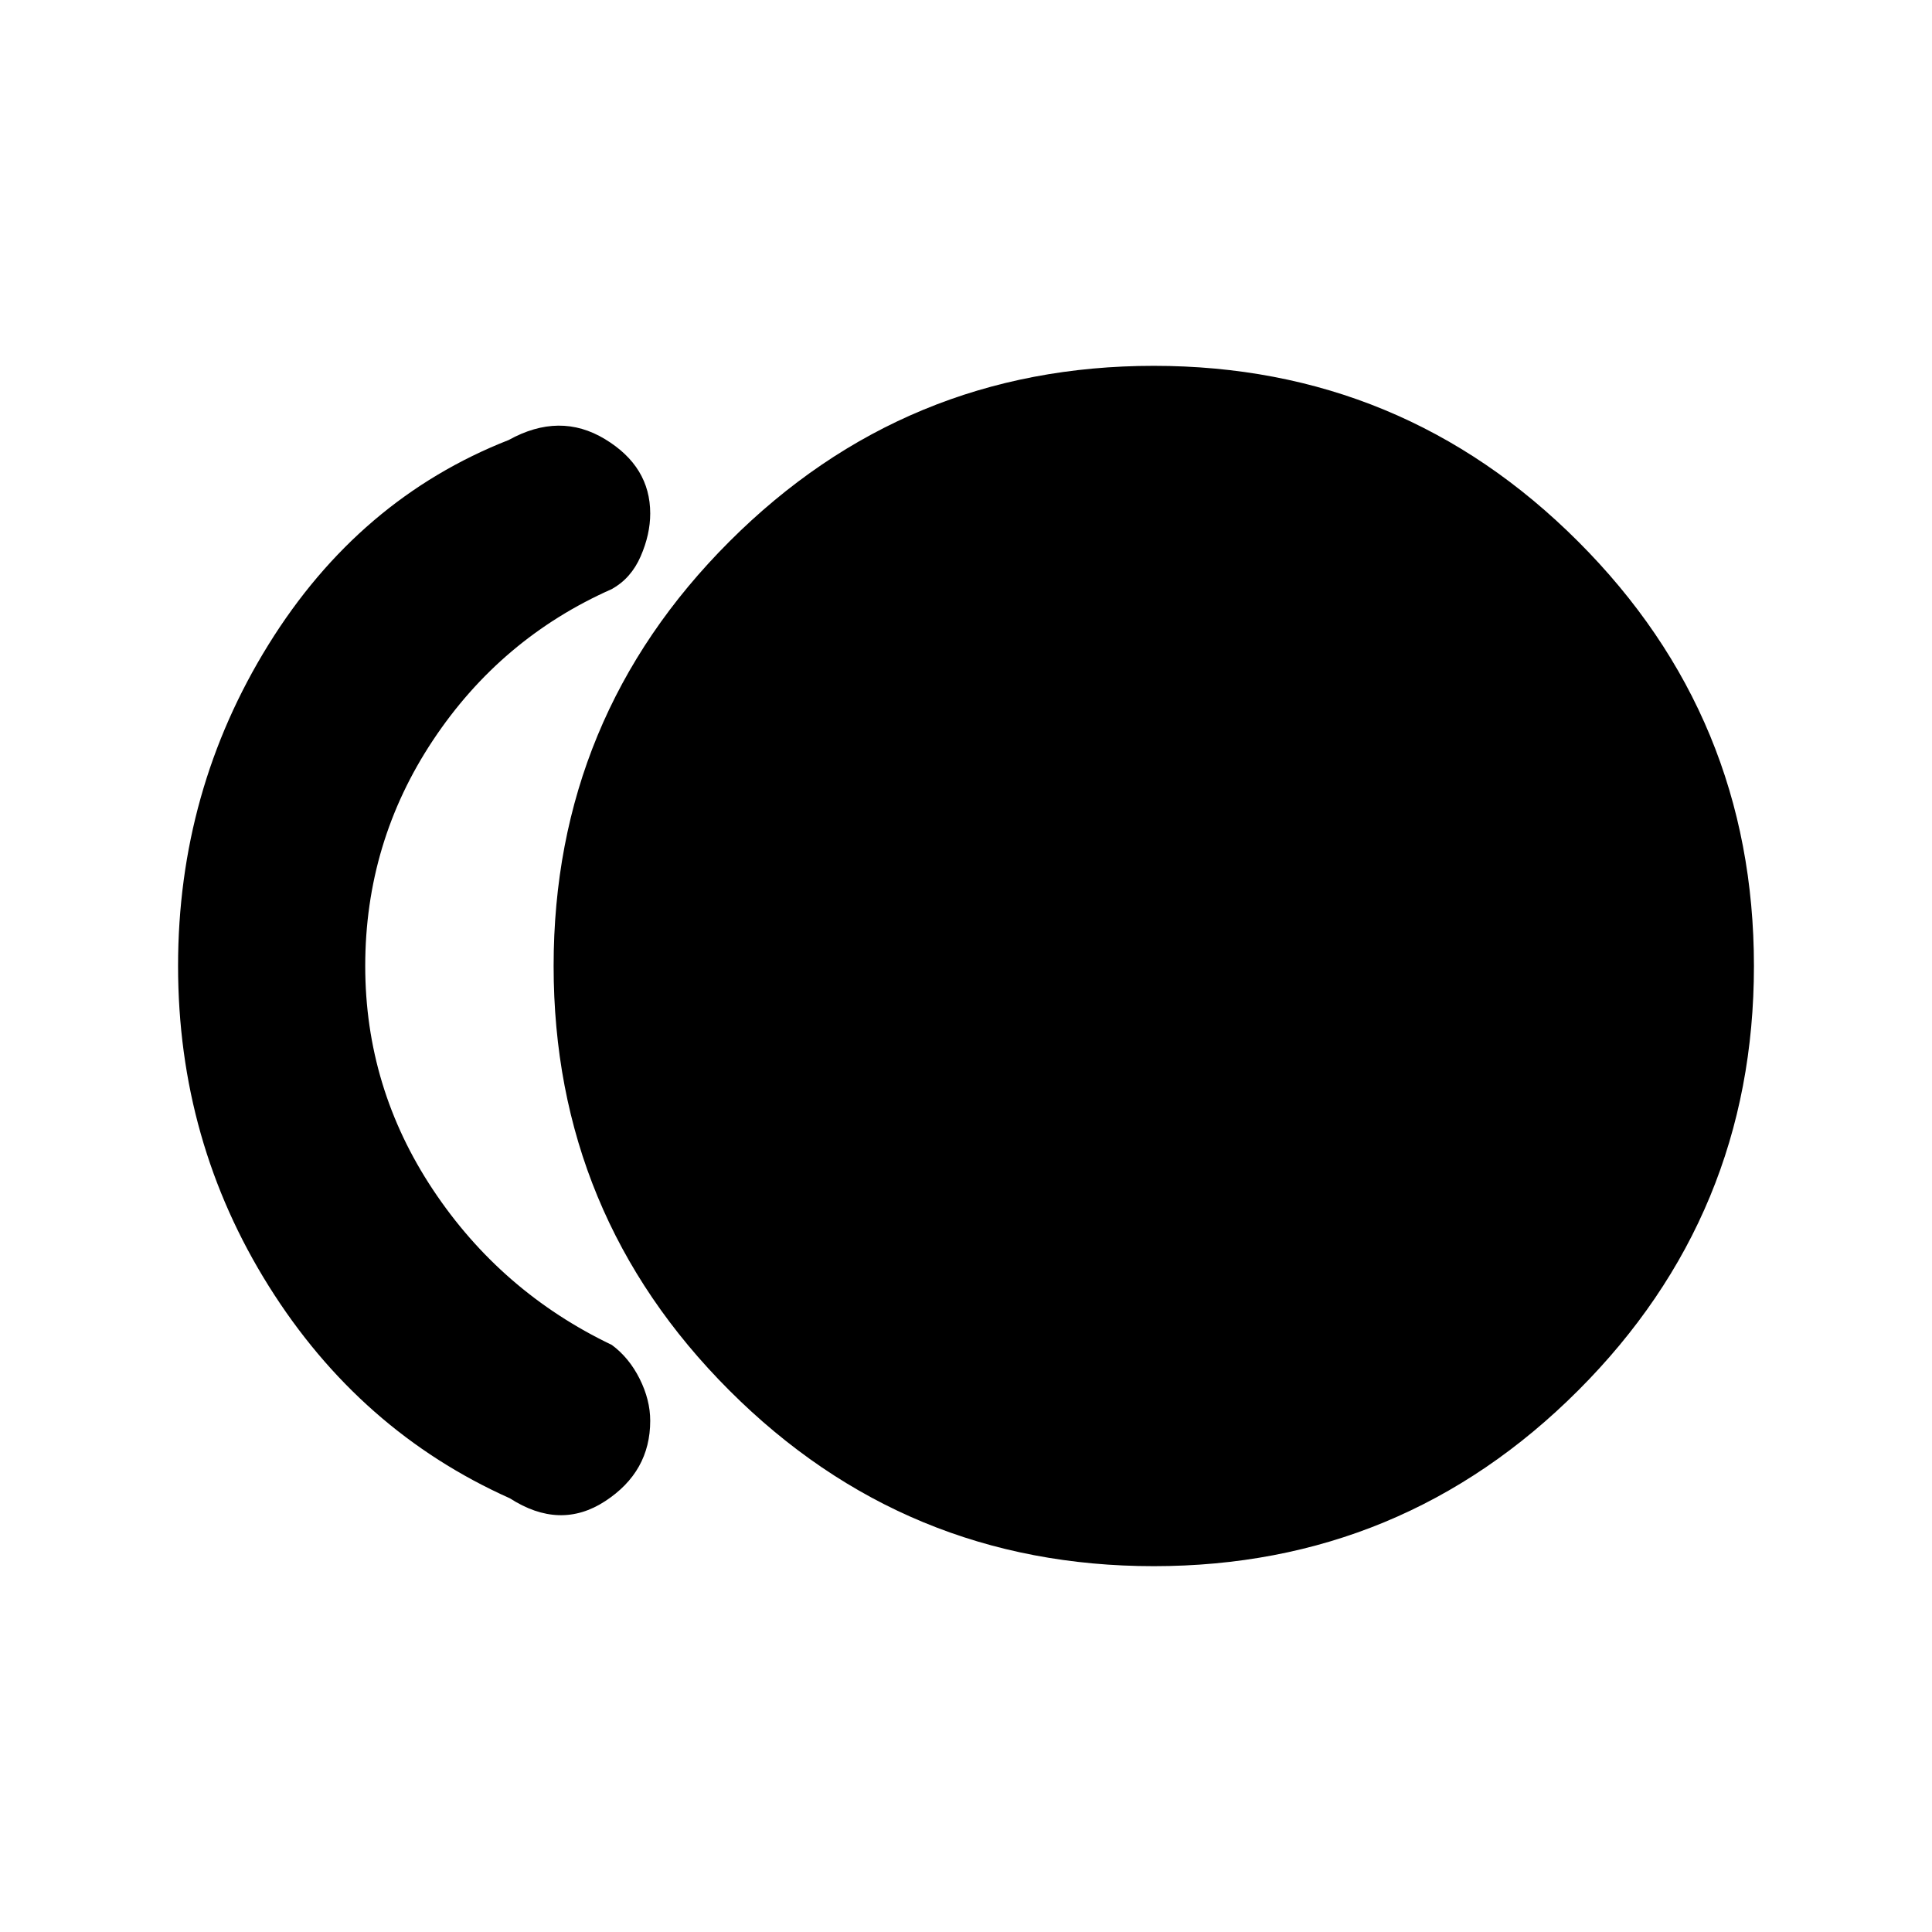 <svg xmlns="http://www.w3.org/2000/svg" height="20" viewBox="0 -960 960 960" width="20"><path d="M573.3-181.78q-123.58 0-210.89-87.32-87.32-87.32-87.32-210.9 0-123.58 87.32-210.9 87.31-87.32 210.89-87.32 123.58 0 210.9 87.32 87.32 87.32 87.32 210.9 0 123.58-87.32 210.9-87.32 87.32-210.9 87.32ZM253.35-215.5q-74.63-33.39-119.75-105.36Q88.48-392.83 88.48-480q0-87.17 44.9-159.64 44.9-72.47 119.4-101.73 25.35-14.04 47.83-.43 22.48 13.6 22.48 36.93 0 10.4-4.75 21.32t-14.32 16.25q-55.13 24.39-88.84 75.08-33.7 50.7-33.7 112.22 0 60.52 33.7 111.22 33.71 50.69 88.84 77.08 8.57 6.33 13.82 16.82t5.25 20.86q0 25.35-22.42 39.96-22.41 14.6-47.32-1.44Z"/></svg>
